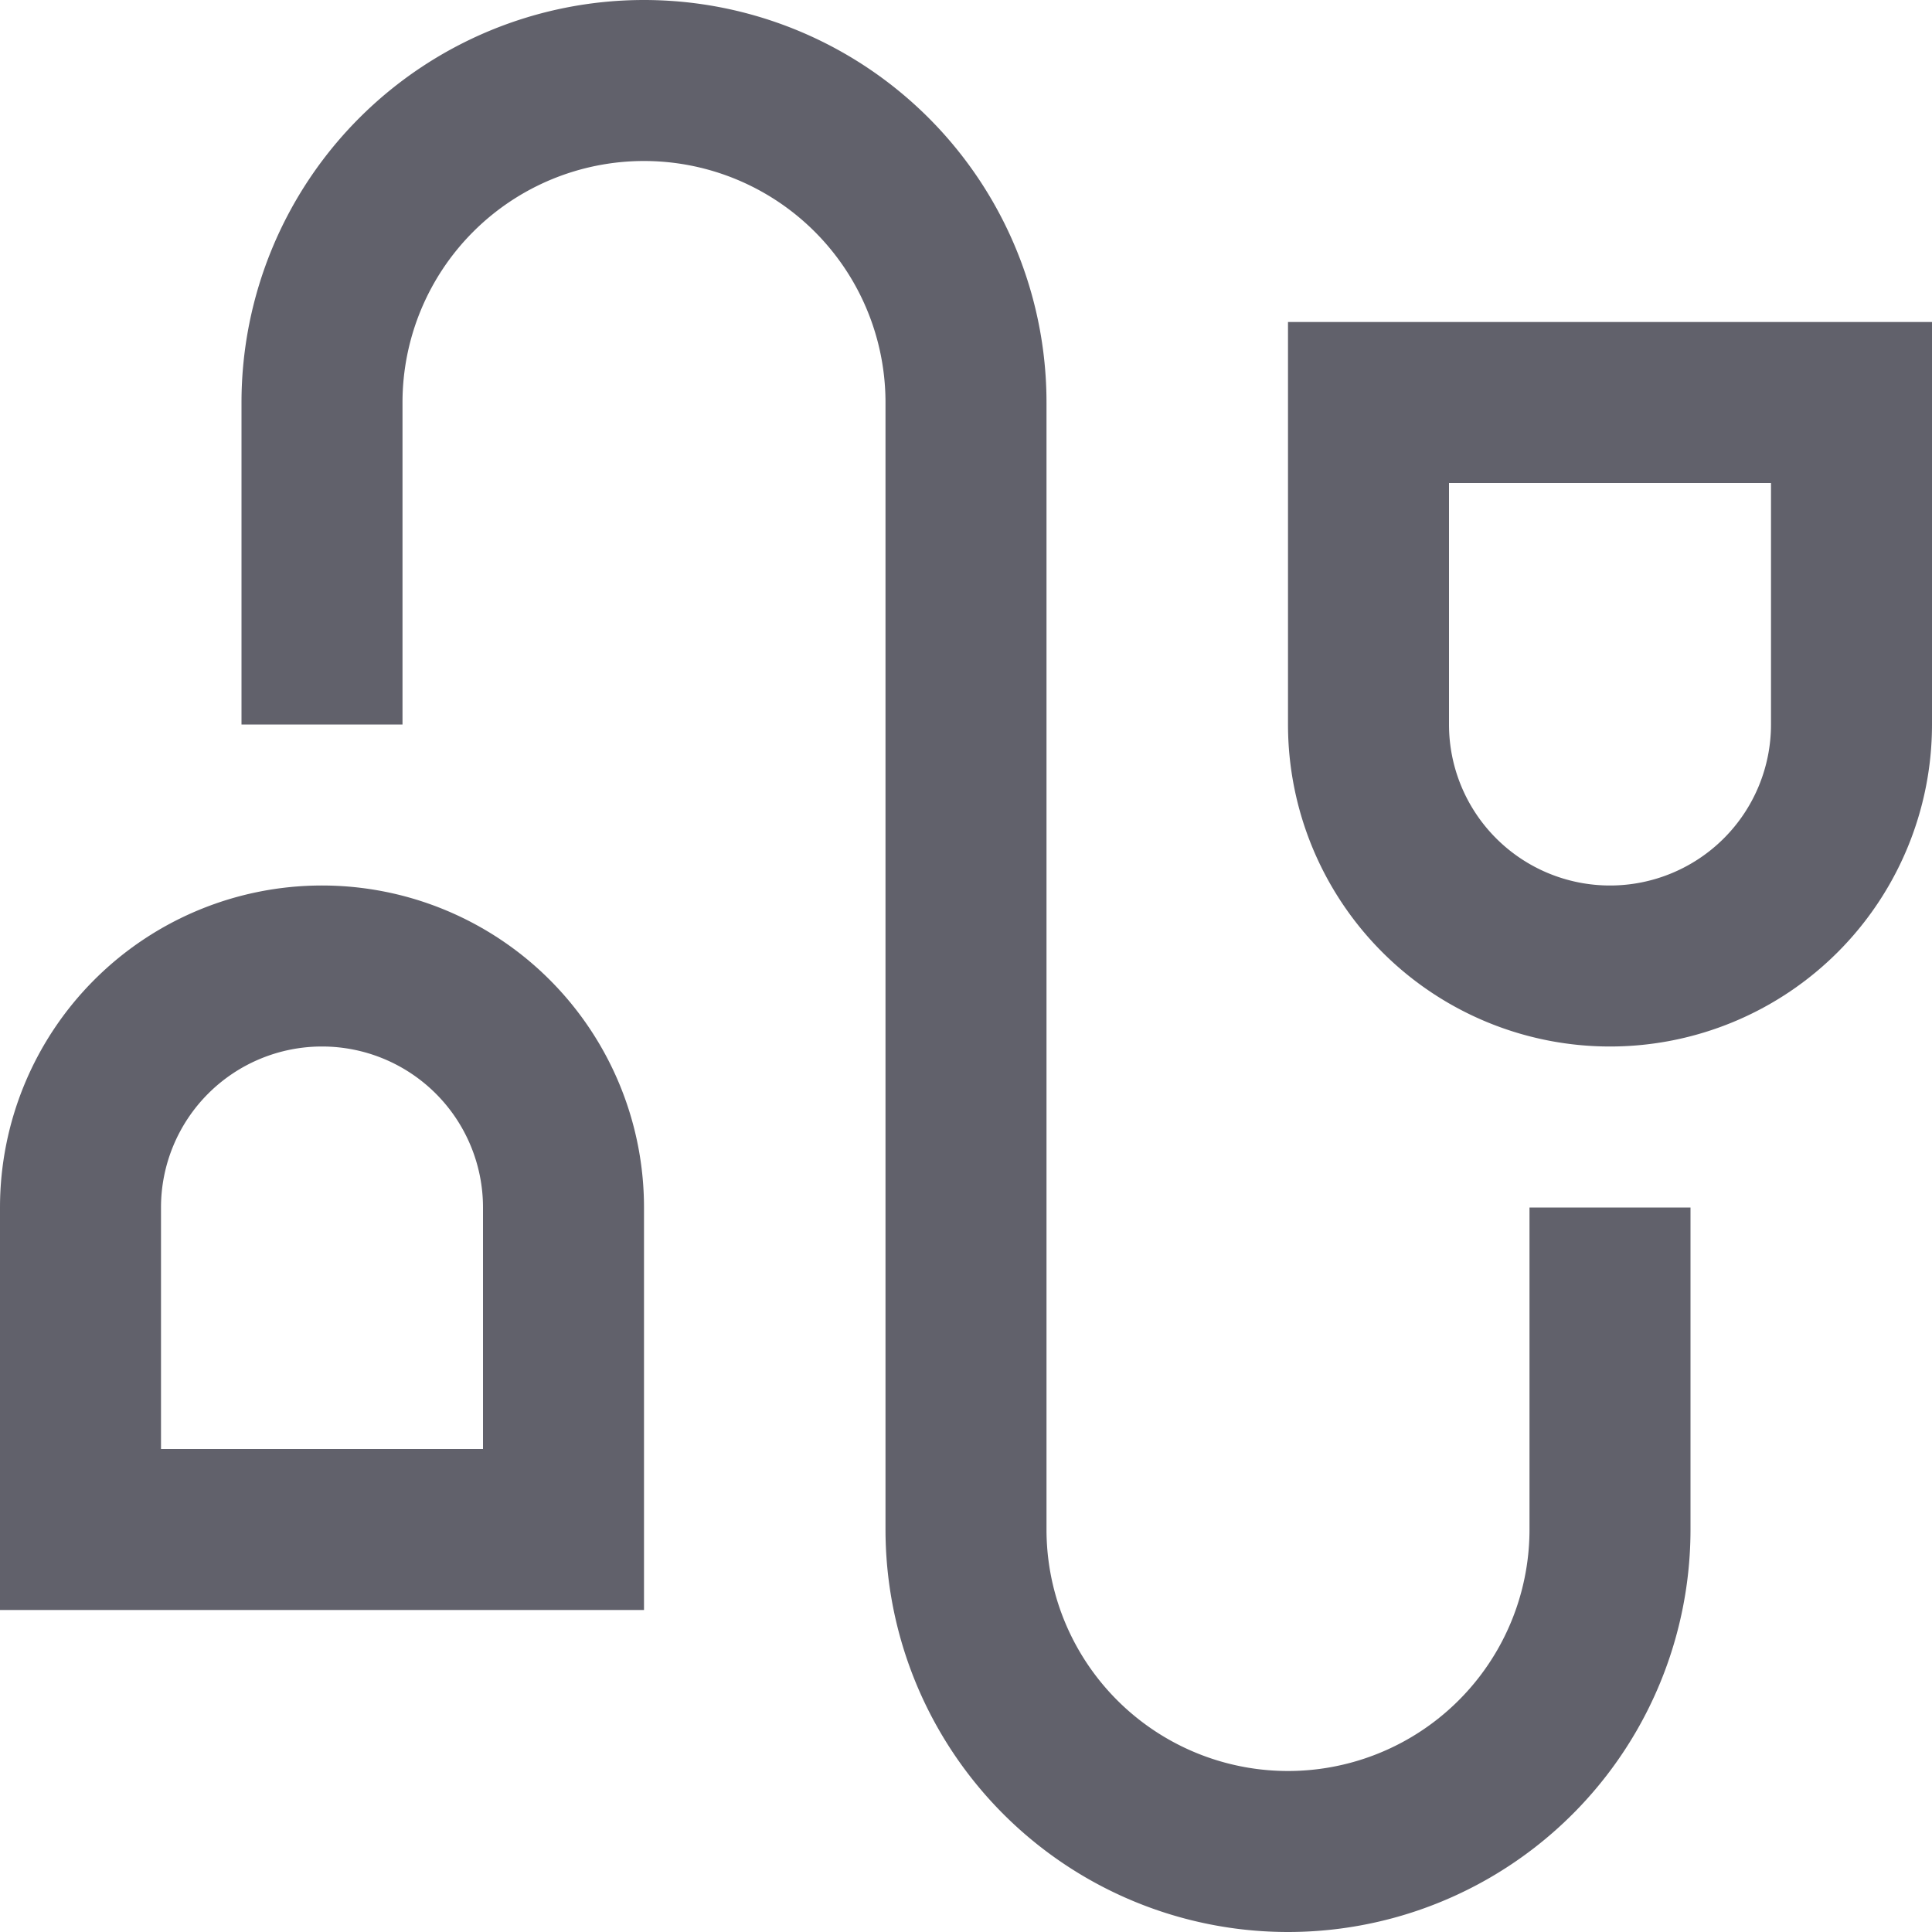 <svg xmlns="http://www.w3.org/2000/svg" height="24" width="24" viewBox="0 0 24 24"><path d="M4,9V5A4,4,0,0,1,8,1H8a4,4,0,0,1,4,4V19a4,4,0,0,0,4,4h0a4,4,0,0,0,4-4V15" fill="none" stroke="#61616b" stroke-width="2" data-color="color-2"></path> <path d="M4,12H4a3,3,0,0,1,3,3v4H1V15A3,3,0,0,1,4,12Z" fill="none" stroke="#61616b" stroke-width="2"></path> <path d="M20,12h0a3,3,0,0,1-3-3V5h6V9A3,3,0,0,1,20,12Z" fill="none" stroke="#61616b" stroke-width="2"></path></svg>